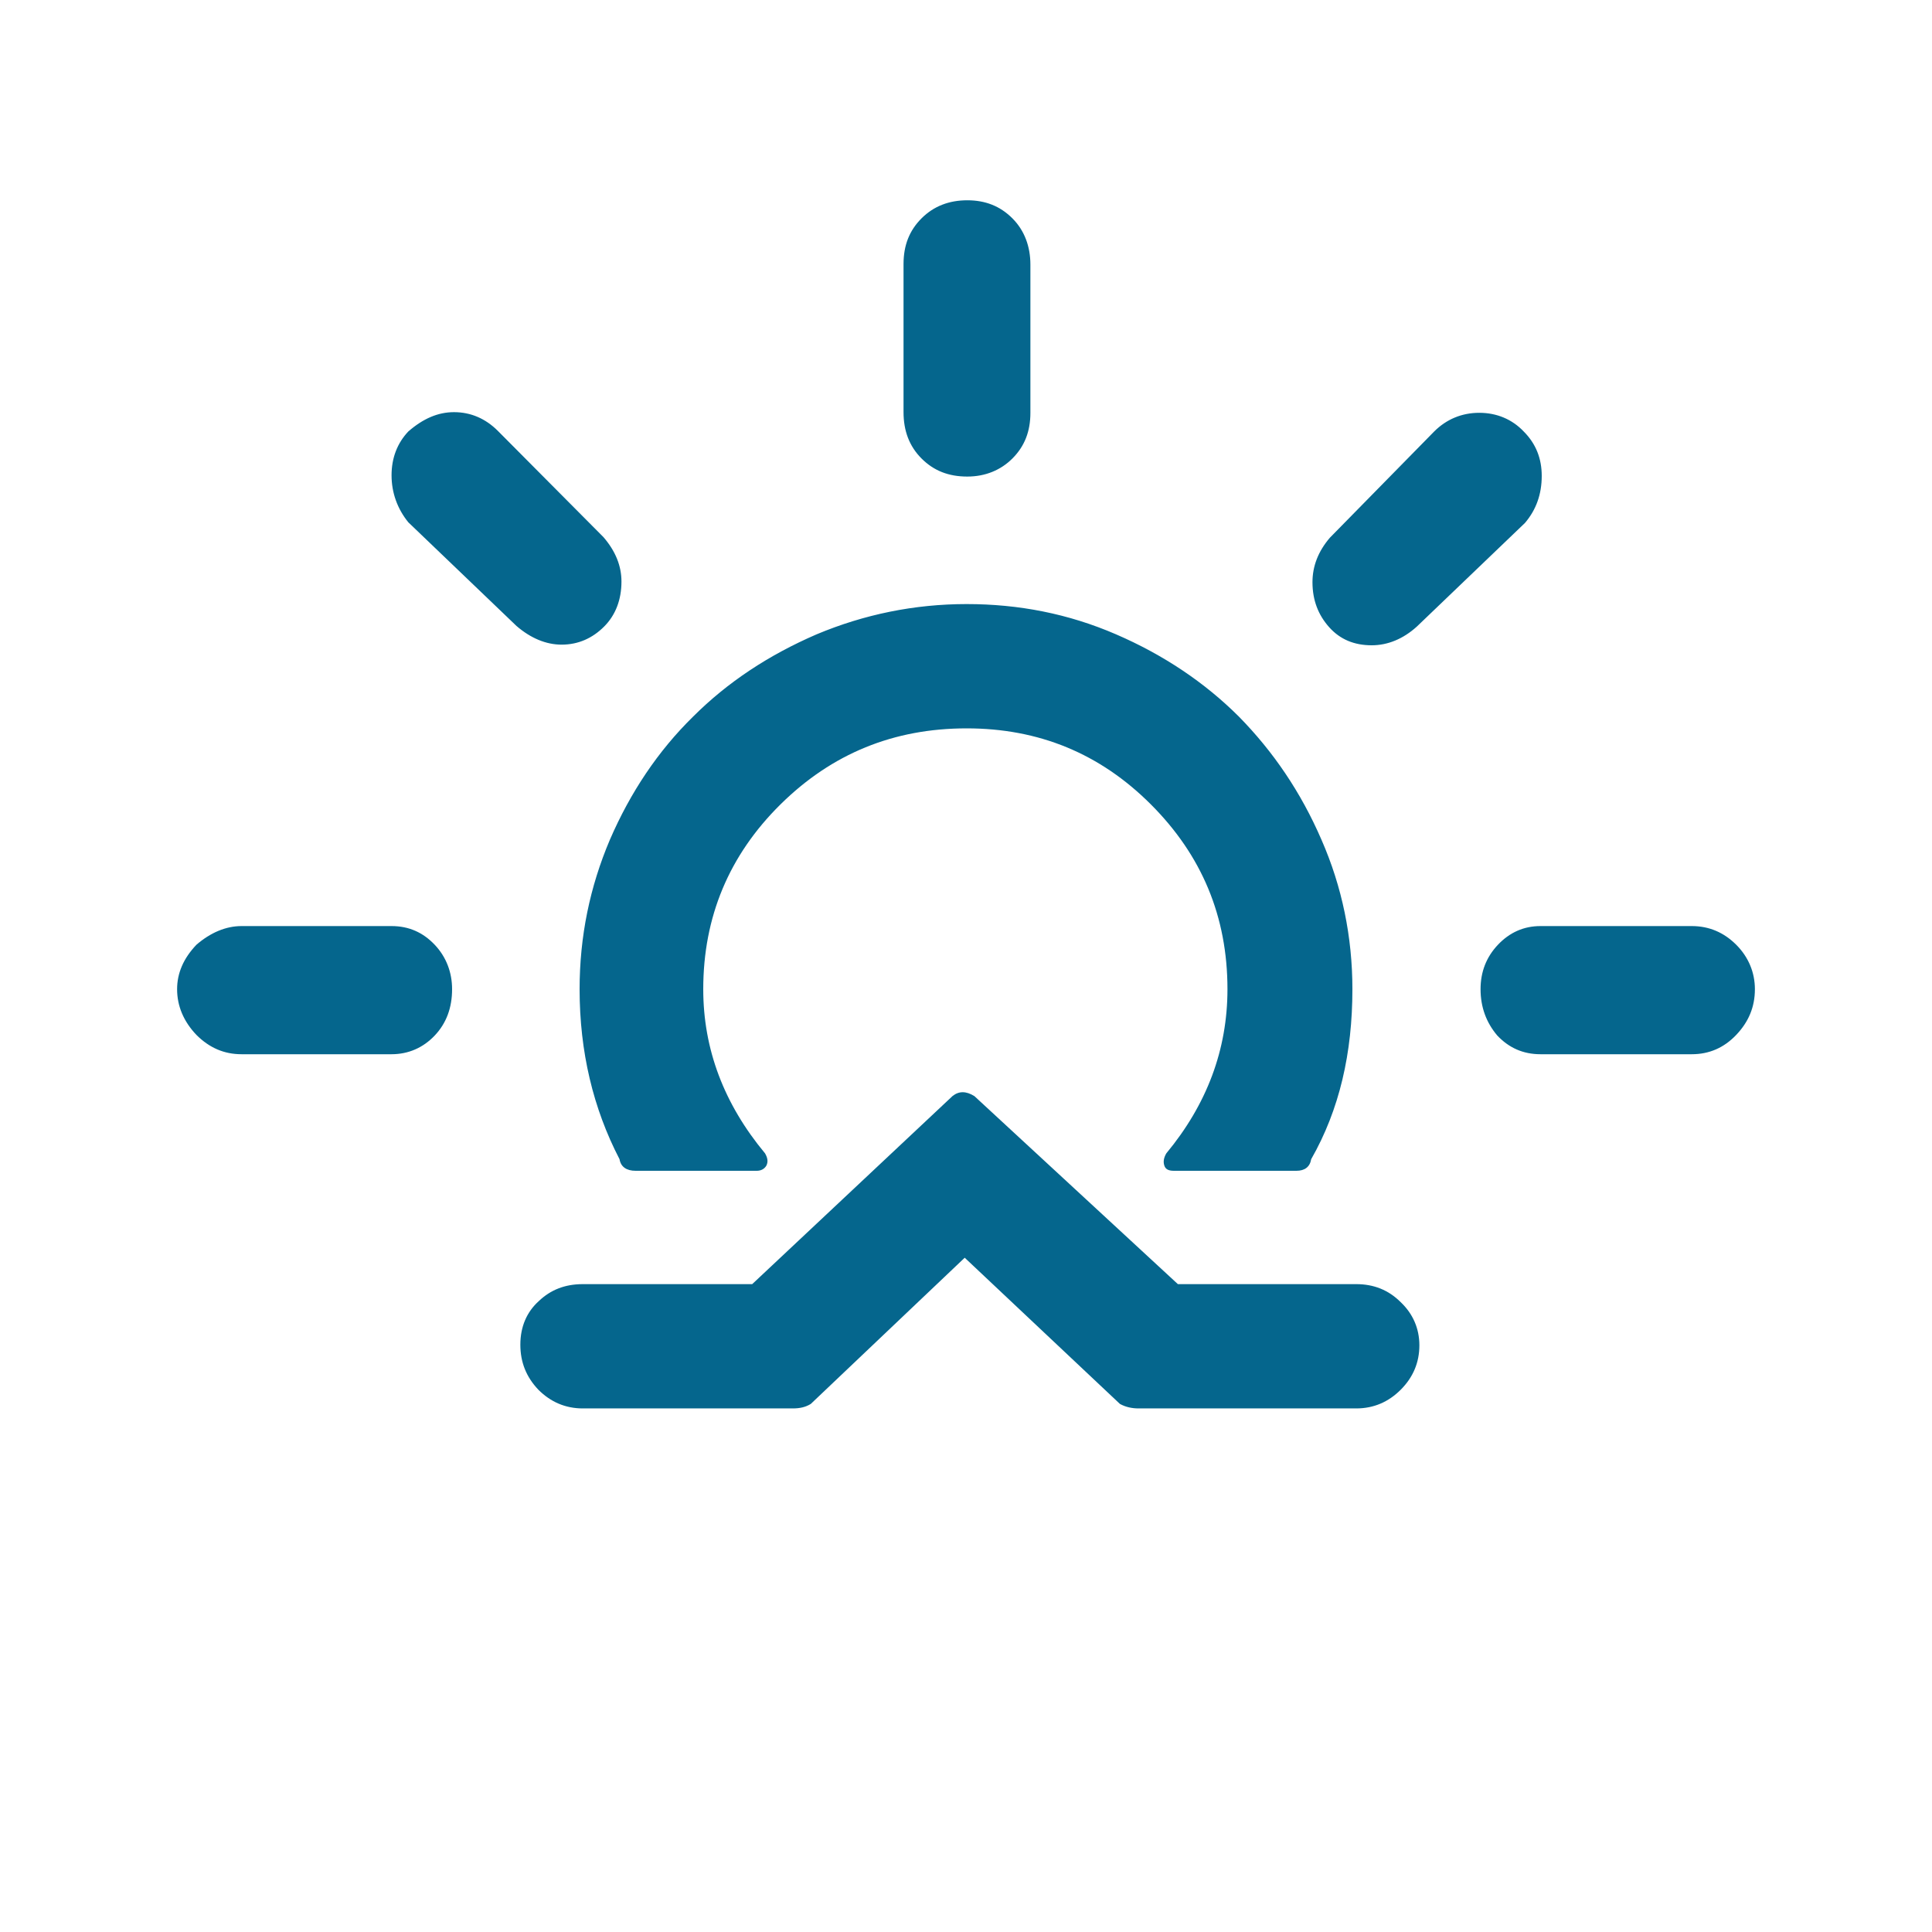 <?xml version="1.0" encoding="utf-8"?>
<!-- Generator: Adobe Illustrator 22.0.1, SVG Export Plug-In . SVG Version: 6.00 Build 0)  -->
<svg version="1.1" id="Layer_1" xmlns="http://www.w3.org/2000/svg" xmlns:xlink="http://www.w3.org/1999/xlink" x="0px" y="0px"
	 viewBox="0 0 30 30" style="enable-background:new 0 0 30 30;fill:#05668d;" xml:space="preserve">
<path d="M2.75,15.36c0-0.25,0.1-0.48,0.3-0.69c0.22-0.19,0.46-0.29,0.7-0.29h2.33c0.27,0,0.49,0.1,0.67,0.29
	c0.18,0.19,0.27,0.43,0.27,0.69c0,0.29-0.09,0.53-0.27,0.72c-0.18,0.19-0.41,0.29-0.67,0.29H3.75c-0.27,0-0.5-0.1-0.7-0.3
	C2.85,15.86,2.75,15.62,2.75,15.36z M6.08,7.38c0-0.27,0.09-0.5,0.26-0.68C6.57,6.5,6.8,6.4,7.05,6.4c0.26,0,0.49,0.1,0.68,0.29
	l1.64,1.65c0.19,0.22,0.28,0.45,0.28,0.69c0,0.28-0.09,0.52-0.27,0.7s-0.4,0.28-0.66,0.28c-0.24,0-0.48-0.1-0.7-0.29L6.34,8.11
	C6.17,7.9,6.08,7.65,6.08,7.38z M8.08,20.88c0-0.28,0.1-0.51,0.29-0.68c0.18-0.17,0.4-0.26,0.68-0.26h2.63l3.11-2.92
	c0.1-0.08,0.21-0.08,0.34,0l3.16,2.92h2.77c0.27,0,0.5,0.09,0.69,0.28c0.19,0.18,0.29,0.41,0.29,0.67c0,0.27-0.1,0.5-0.29,0.69
	c-0.19,0.19-0.42,0.29-0.69,0.29h-3.38c-0.1,0-0.2-0.02-0.29-0.07l-2.41-2.27l-2.39,2.27c-0.08,0.05-0.17,0.07-0.28,0.07H9.05
	c-0.27,0-0.5-0.1-0.69-0.29C8.17,21.38,8.08,21.15,8.08,20.88z M9,15.36c0,0.97,0.21,1.85,0.62,2.64c0.02,0.12,0.11,0.18,0.25,0.18
	h1.88c0.07,0,0.12-0.03,0.15-0.08c0.03-0.06,0.02-0.12-0.02-0.19c-0.64-0.77-0.96-1.62-0.96-2.55c0-1.12,0.4-2.08,1.2-2.87
	c0.8-0.79,1.76-1.18,2.89-1.18c1.12,0,2.07,0.39,2.86,1.18c0.79,0.79,1.19,1.74,1.19,2.87c0,0.94-0.32,1.79-0.95,2.55
	c-0.04,0.07-0.05,0.13-0.03,0.19s0.07,0.08,0.15,0.08h1.9c0.13,0,0.21-0.06,0.23-0.18C20.8,17.23,21,16.35,21,15.36
	c0-0.81-0.16-1.59-0.48-2.32c-0.32-0.74-0.75-1.37-1.28-1.91c-0.53-0.53-1.17-0.96-1.91-1.28c-0.74-0.32-1.51-0.47-2.32-0.47
	c-0.81,0-1.59,0.16-2.33,0.47c-0.74,0.32-1.38,0.74-1.92,1.28c-0.54,0.53-0.97,1.17-1.29,1.91C9.16,13.77,9,14.54,9,15.36z
	 M14.03,6.4v-2.3c0-0.29,0.09-0.52,0.28-0.71s0.43-0.28,0.71-0.28c0.28,0,0.51,0.09,0.7,0.28S16,3.83,16,4.11v2.3
	c0,0.29-0.09,0.52-0.28,0.71c-0.18,0.18-0.42,0.28-0.7,0.28c-0.29,0-0.52-0.09-0.71-0.28C14.12,6.93,14.03,6.69,14.03,6.4z
	 M20.38,9.04c0-0.25,0.09-0.48,0.27-0.69l1.62-1.65c0.19-0.19,0.43-0.29,0.7-0.29c0.27,0,0.51,0.1,0.69,0.29
	c0.19,0.19,0.28,0.42,0.28,0.69c0,0.29-0.09,0.53-0.26,0.73L22,9.73c-0.21,0.19-0.45,0.29-0.7,0.29c-0.27,0-0.49-0.09-0.66-0.28
	S20.38,9.32,20.38,9.04z M22.99,15.36c0-0.27,0.09-0.5,0.27-0.69c0.18-0.19,0.4-0.29,0.66-0.29h2.35c0.27,0,0.5,0.1,0.69,0.29
	c0.19,0.19,0.29,0.43,0.29,0.69c0,0.28-0.1,0.51-0.29,0.71s-0.42,0.3-0.69,0.3h-2.35c-0.27,0-0.49-0.1-0.67-0.29
	C23.08,15.88,22.99,15.64,22.99,15.36z"/>
</svg>
